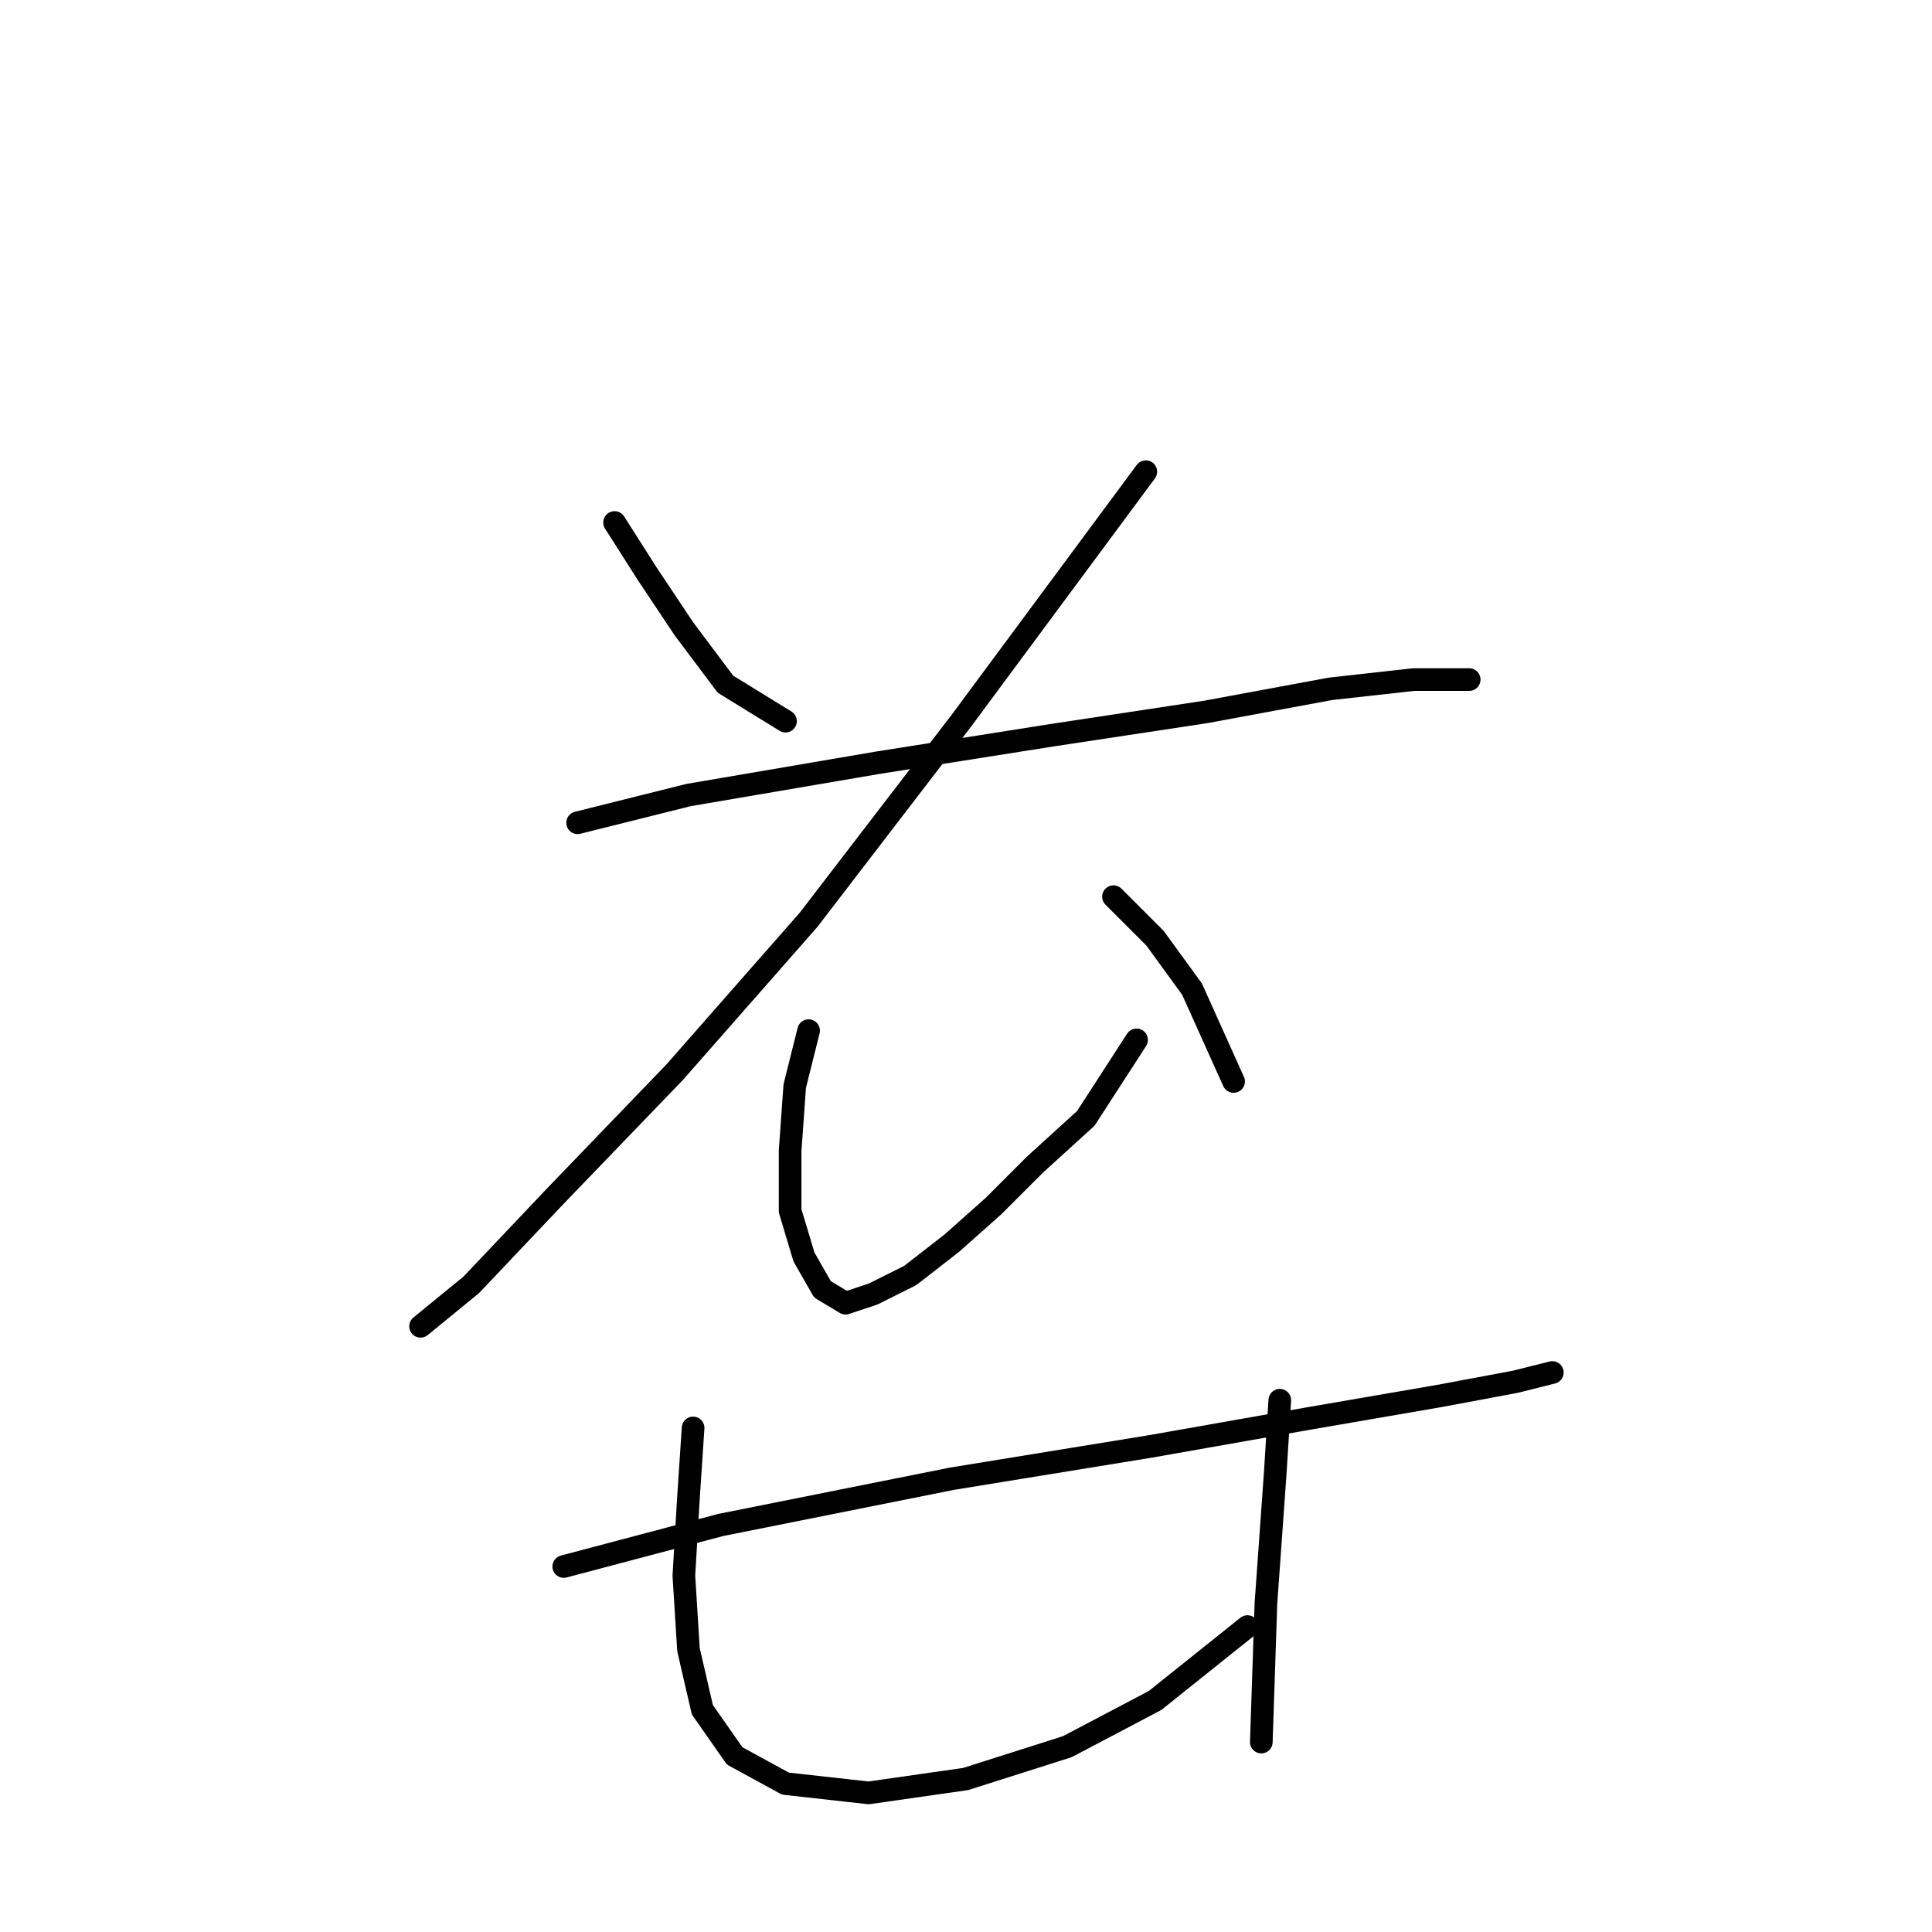 <?xml version="1.0" standalone="no"?>
    <svg width="256" height="256" xmlns="http://www.w3.org/2000/svg" version="1.1">
    <polyline stroke="black" stroke-width="3" stroke-linecap="round" fill="transparent" stroke-linejoin="round" points="81.434 69.235 85.719 75.968 90.616 83.313 96.125 90.658 104.082 95.555 104.082 95.555 " />
        <polyline stroke="black" stroke-width="3" stroke-linecap="round" fill="transparent" stroke-linejoin="round" points="151.827 62.501 127.343 95.555 107.143 121.876 89.392 142.076 73.477 158.603 62.459 170.233 55.726 175.742 55.726 175.742 " />
        <polyline stroke="black" stroke-width="3" stroke-linecap="round" fill="transparent" stroke-linejoin="round" points="76.537 109.022 91.228 105.349 116.325 101.064 139.585 97.392 159.785 94.331 176.312 91.271 187.33 90.046 194.675 90.046 194.675 90.046 " />
        <polyline stroke="black" stroke-width="3" stroke-linecap="round" fill="transparent" stroke-linejoin="round" points="107.143 136.567 105.307 143.912 104.695 152.482 104.695 160.439 106.531 166.561 108.979 170.845 112.04 172.682 115.713 171.457 120.61 169.009 126.119 164.724 131.628 159.827 137.137 154.318 143.87 148.197 150.603 137.791 150.603 137.791 " />
        <polyline stroke="black" stroke-width="3" stroke-linecap="round" fill="transparent" stroke-linejoin="round" points="147.543 118.816 153.052 124.325 157.948 131.058 163.457 143.3 163.457 143.3 " />
        <polyline stroke="black" stroke-width="3" stroke-linecap="round" fill="transparent" stroke-linejoin="round" points="74.701 207.572 95.513 202.063 126.119 195.942 152.439 191.657 173.251 187.985 191.003 184.924 200.796 183.088 205.693 181.863 205.693 181.863 " />
        <polyline stroke="black" stroke-width="3" stroke-linecap="round" fill="transparent" stroke-linejoin="round" points="91.84 189.209 91.228 198.39 90.616 208.796 91.228 218.59 93.064 226.548 97.349 232.669 104.082 236.341 115.1 237.566 127.955 235.729 141.421 231.445 153.052 225.323 165.294 215.53 165.294 215.53 " />
        <polyline stroke="black" stroke-width="3" stroke-linecap="round" fill="transparent" stroke-linejoin="round" points="169.579 185.536 168.966 195.33 167.742 212.469 167.13 230.832 167.13 230.832 " />
        </svg>